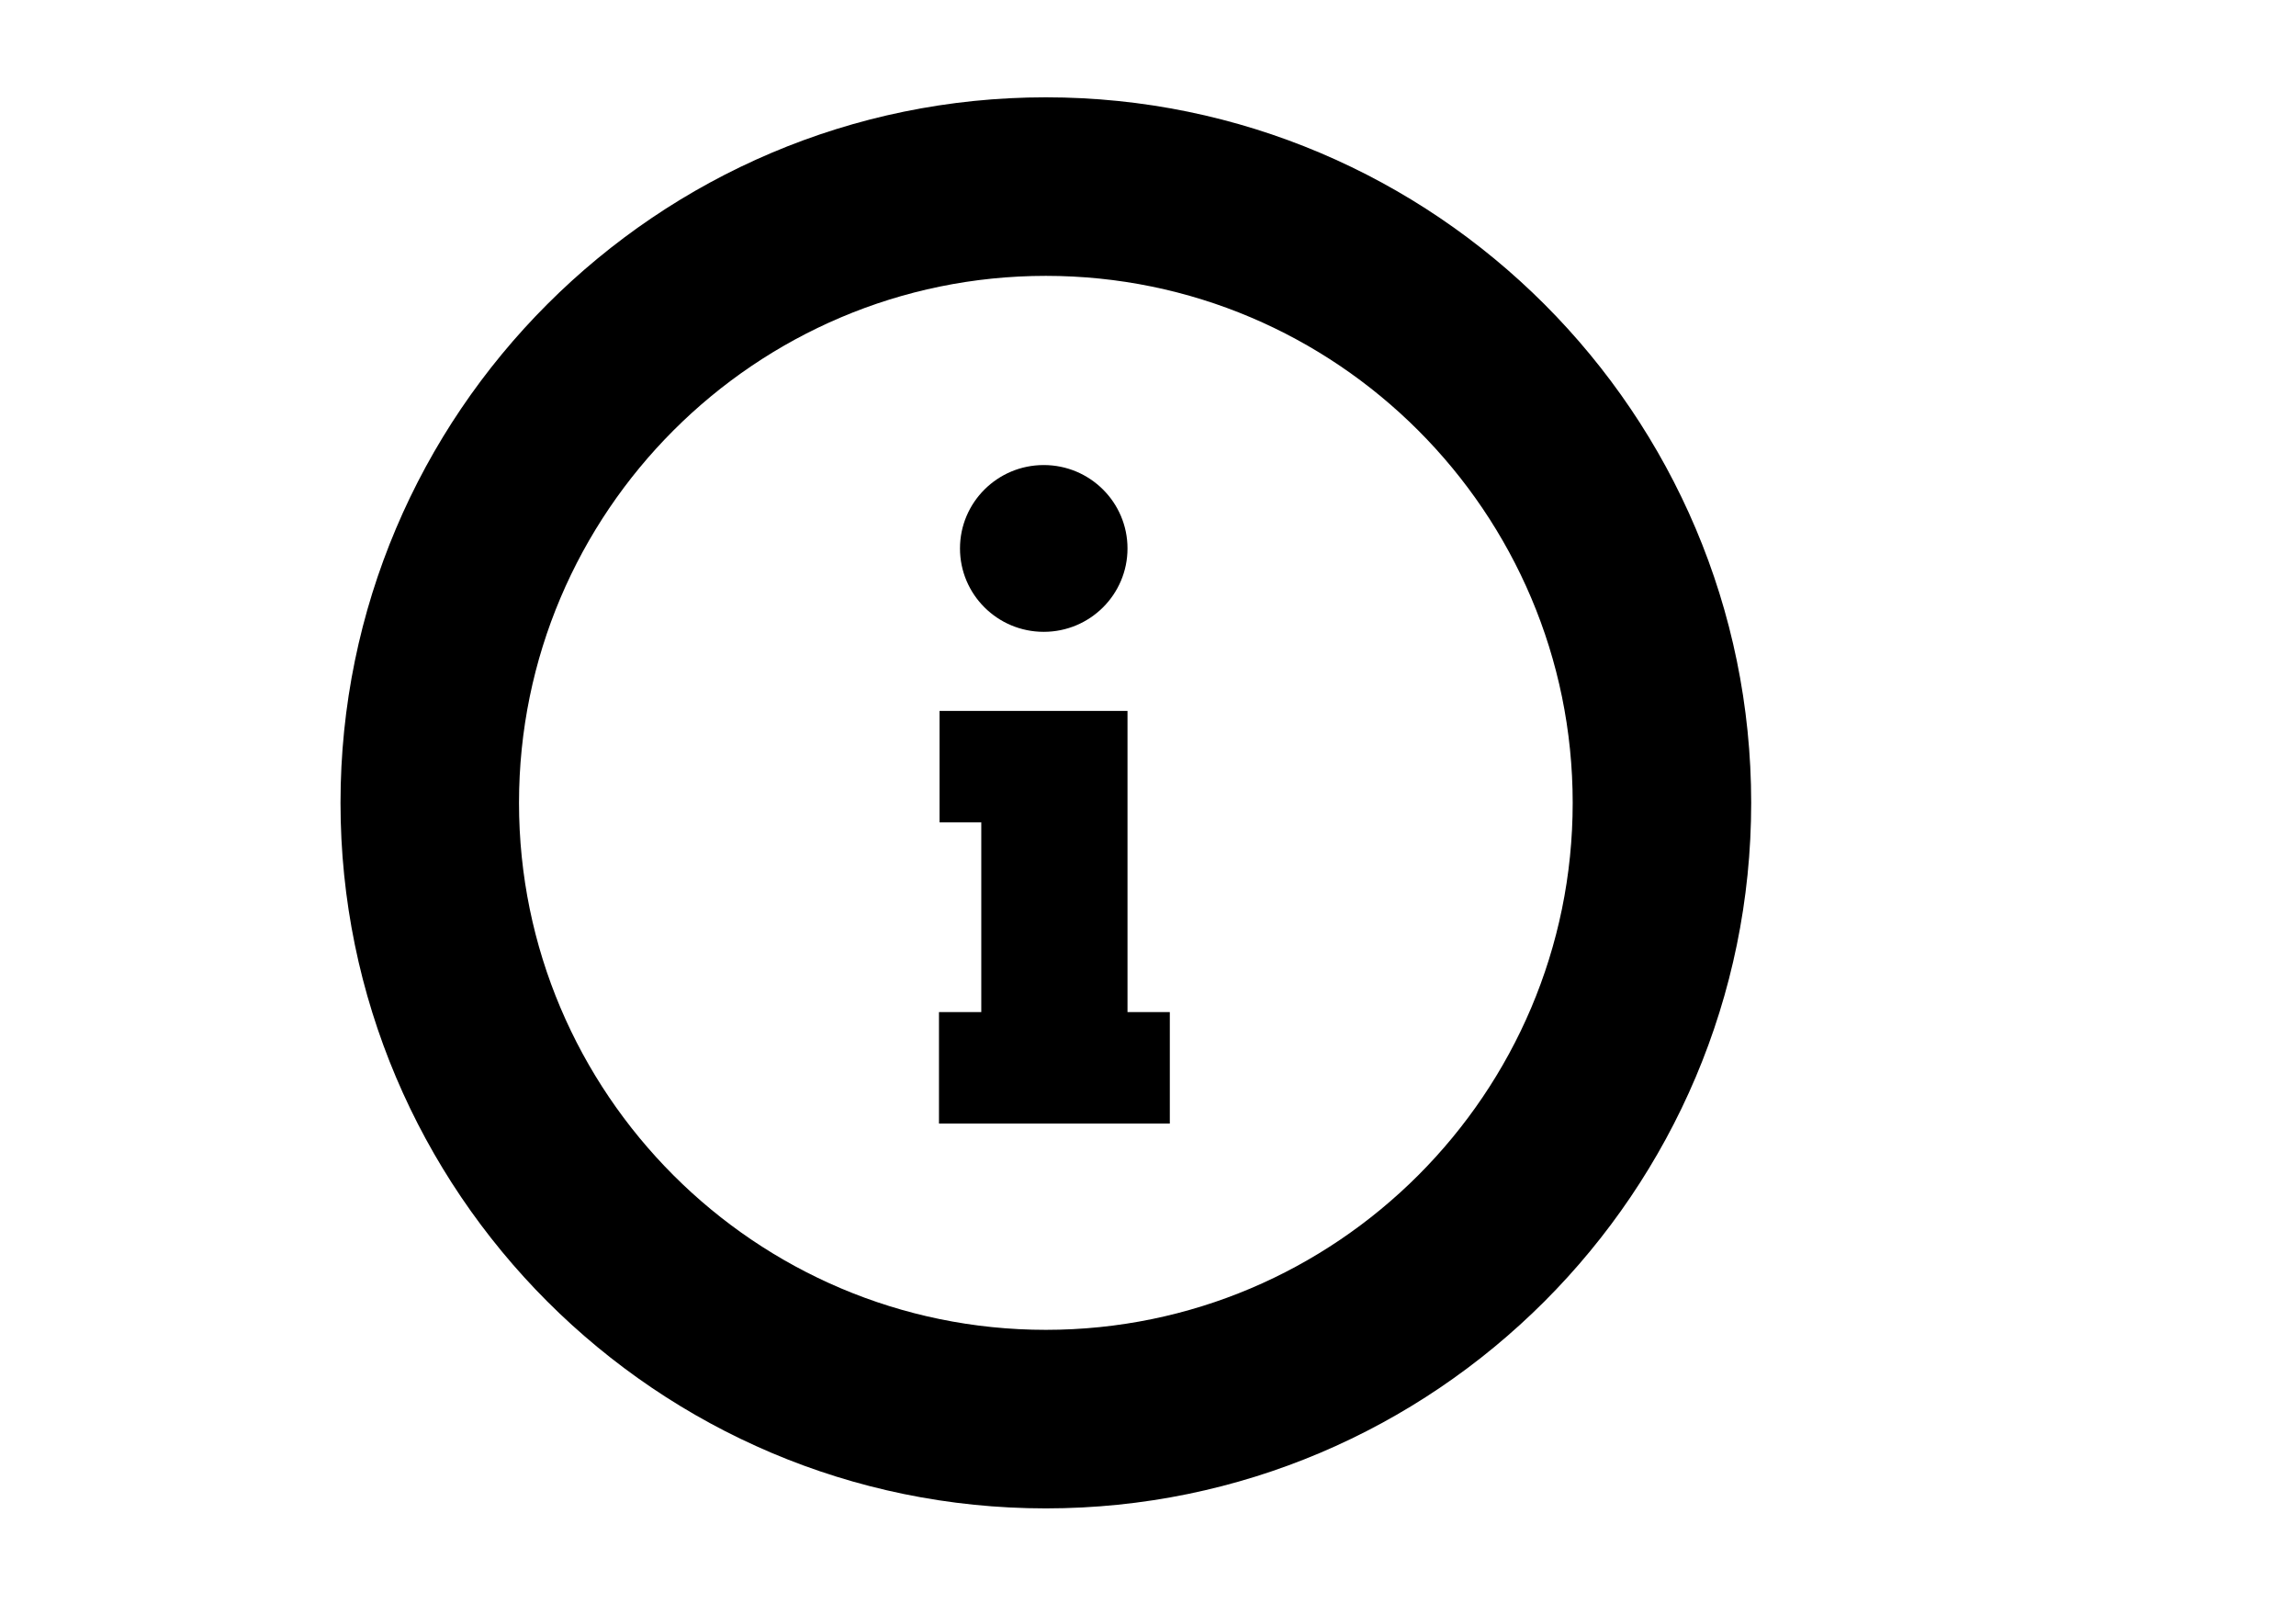 <?xml version="1.0" encoding="UTF-8"?>
<!DOCTYPE svg PUBLIC "-//W3C//DTD SVG 1.1//EN" "http://www.w3.org/Graphics/SVG/1.1/DTD/svg11.dtd">
<svg version="1.1" xmlns="http://www.w3.org/2000/svg" xmlns:xlink="http://www.w3.org/1999/xlink" x="0px" y="0px"
     width="236px" height="166px" viewBox="-35 -10 236 166" enable-background="new 0 0 236 166" xml:space="preserve">
<style type="text/css">
    .st0{fill:currentColor;}
</style>
    <path style="fill:currentColor" class="st0" d="M72.5,0 C112.479,0 145,32.521 145,72.5 C145,112.479 112.479,145 72.5,145 C32.521,145 0,112.479 0,72.5 C0,32.521 32.521,0 72.5,0 Z M72.5,18.347 C42.642,18.347 18.347,42.642 18.347,72.5 C18.347,102.358 42.642,126.653 72.5,126.653 C102.358,126.653 126.653,102.358 126.653,72.5 C126.653,42.642 102.358,18.347 72.5,18.347 Z" id="Shape"></path>
    <g id="Group" transform="translate(61.515, 37.788)">
        <ellipse style="fill:currentColor" id="Oval" class="st0" cx="10.769" cy="8.569" rx="8.609" ry="8.569"></ellipse>
        <polygon style="fill:currentColor" id="Path" class="st0" points="23.727 67.667 19.378 67.667 4.349 67.667 0 67.667 0 56.212 4.349 56.212 4.349 36.719 0.059 36.719 0.059 25.265 4.349 25.265 17.219 25.265 19.378 25.265 19.378 56.212 23.727 56.212"></polygon>
    </g>
</svg>